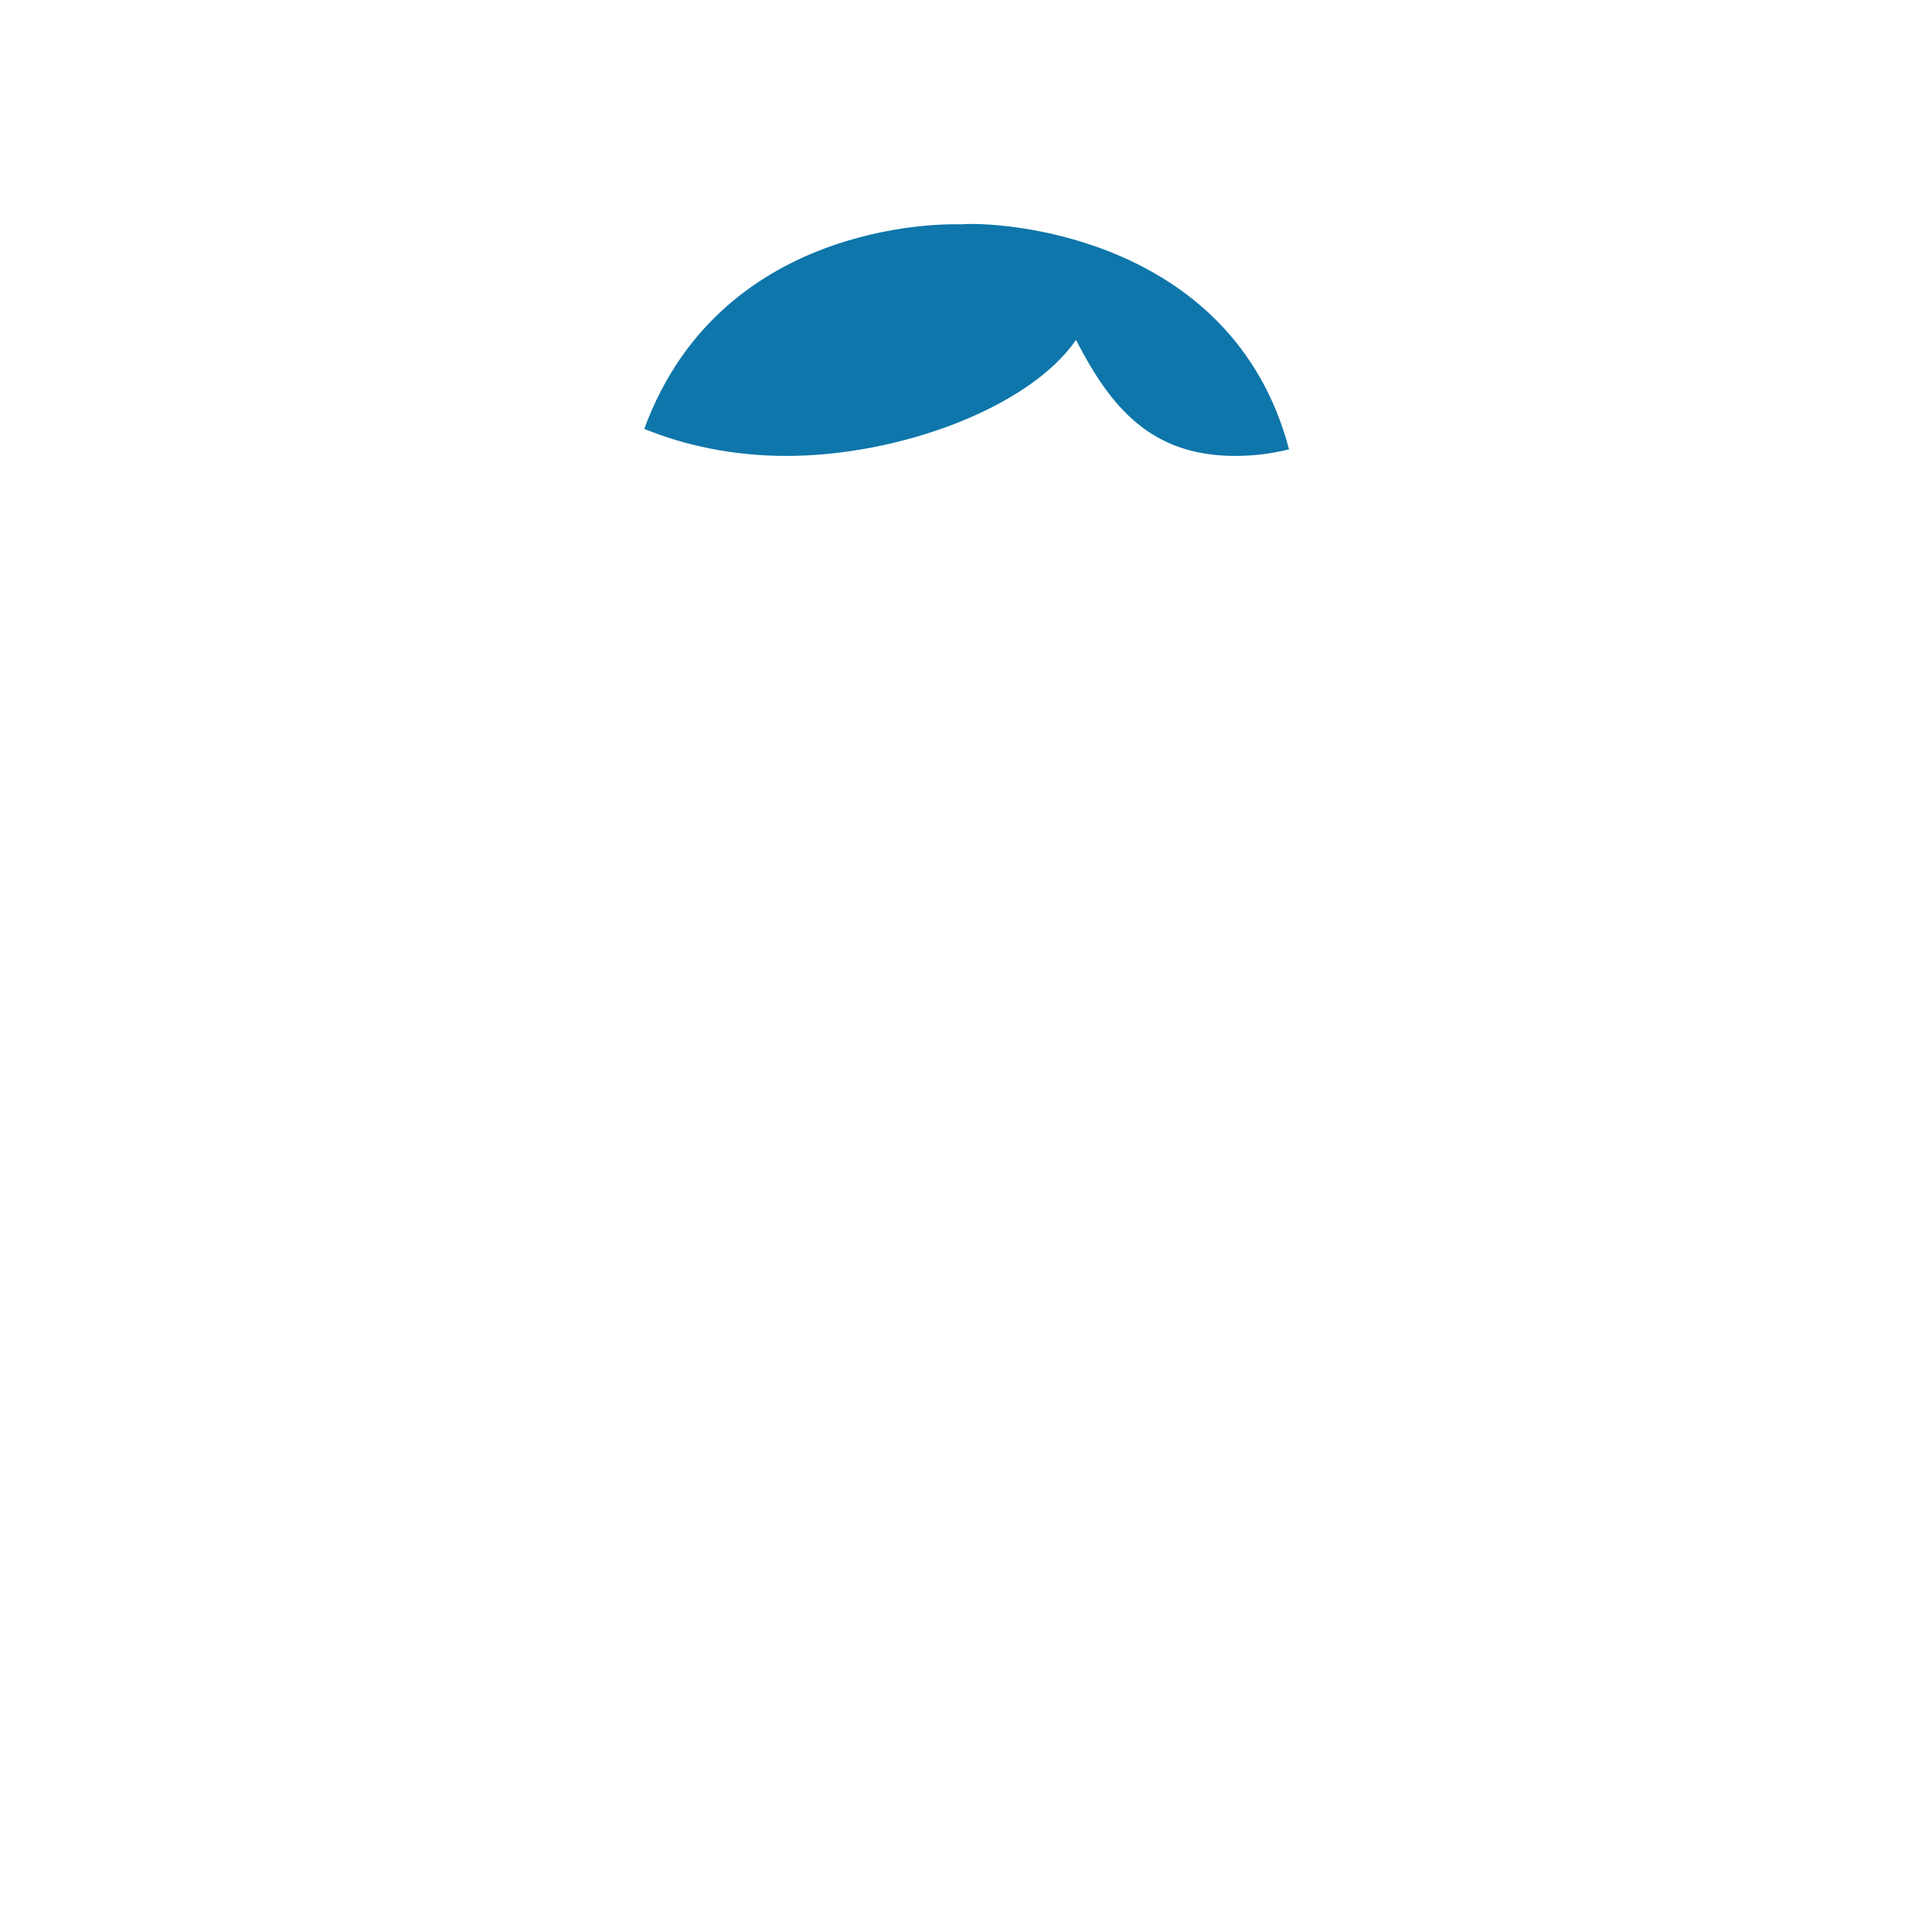 <?xml version="1.0" encoding="UTF-8"?>
<svg width="400px" height="400px" viewBox="0 0 400 400" version="1.1" xmlns="http://www.w3.org/2000/svg" xmlns:xlink="http://www.w3.org/1999/xlink">
    <!-- Generator: Sketch 51.3 (57544) - http://www.bohemiancoding.com/sketch -->
    <title>hairs/front/hair5</title>
    <desc>Created with Sketch.</desc>
    <defs></defs>
    <g id="hairs/front/hair5" stroke="none" stroke-width="1" fill="none" fill-rule="evenodd">
        <path d="M266.884,93.031 C255.076,48.396 206.426,45.767 198.926,46.451 C198.926,46.451 149.788,44.119 133.388,88.795 C142.069,92.351 152.113,94.394 162.83,94.394 C186.181,94.394 213.074,84.422 222.776,70.383 C230,84.422 238.345,94.394 255.74,94.394 C259.59,94.394 263.323,93.92 266.884,93.031" id="Fill-438" fill="#0E76AA"></path>
    </g>
</svg>